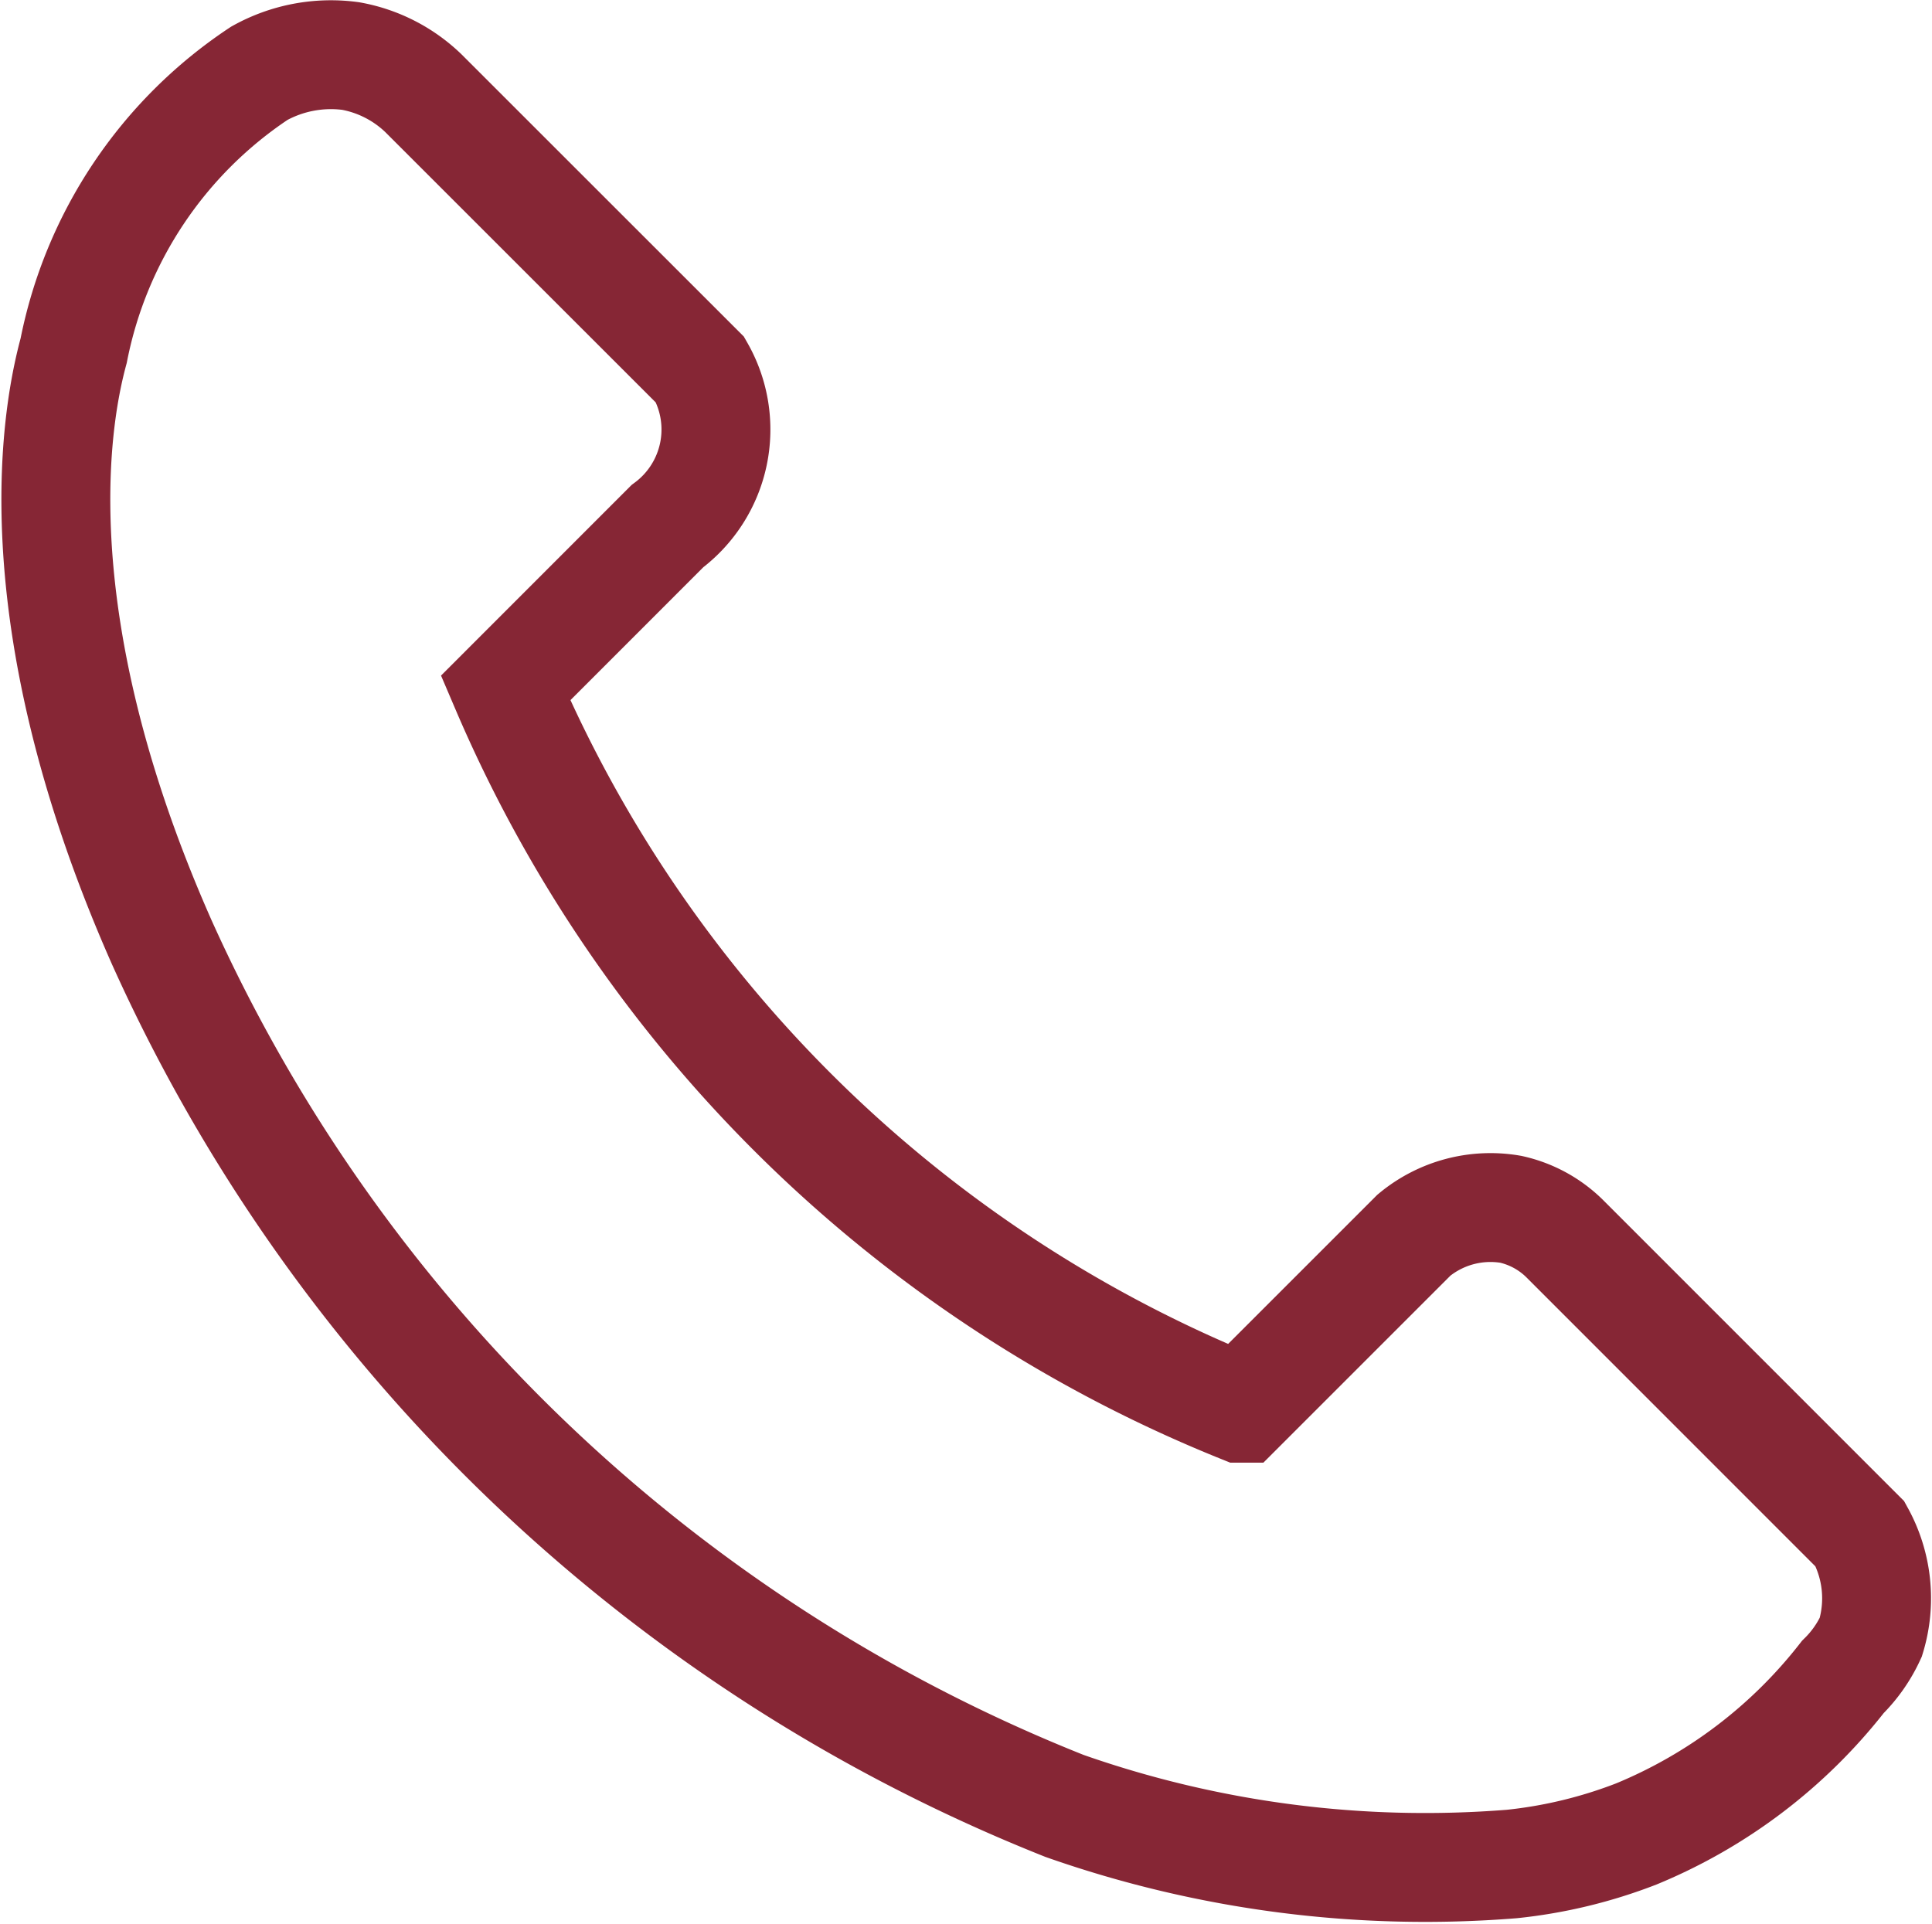 <svg xmlns="http://www.w3.org/2000/svg" width="26.613" height="26.511" viewBox="0 0 26.613 26.511">
  <path id="Path_1" data-name="Path 1" d="M6.149,8.73,8.378,6.5a1.66,1.66,0,0,0,.451-2.154L5.015.533a1.938,1.938,0,0,0-1-.51A2.03,2.03,0,0,0,2.758.26,5.964,5.964,0,0,0,.2,4.081C0,4.82-.616,7.642,1.41,12.225A22.924,22.924,0,0,0,13.849,24.131a14.982,14.982,0,0,0,6.16.8,6.627,6.627,0,0,0,1.718-.415,6.98,6.98,0,0,0,2.843-2.162,1.854,1.854,0,0,0,.385-.548,1.837,1.837,0,0,0-.148-1.421l-4.073-4.074a1.524,1.524,0,0,0-.739-.4,1.652,1.652,0,0,0-1.333.356l-2.385,2.385A18.552,18.552,0,0,1,6.149,8.73Z" transform="translate(0.815 0.749)" fill="none" stroke="#862635" stroke-miterlimit="10" stroke-width="1.5"/>
</svg>
